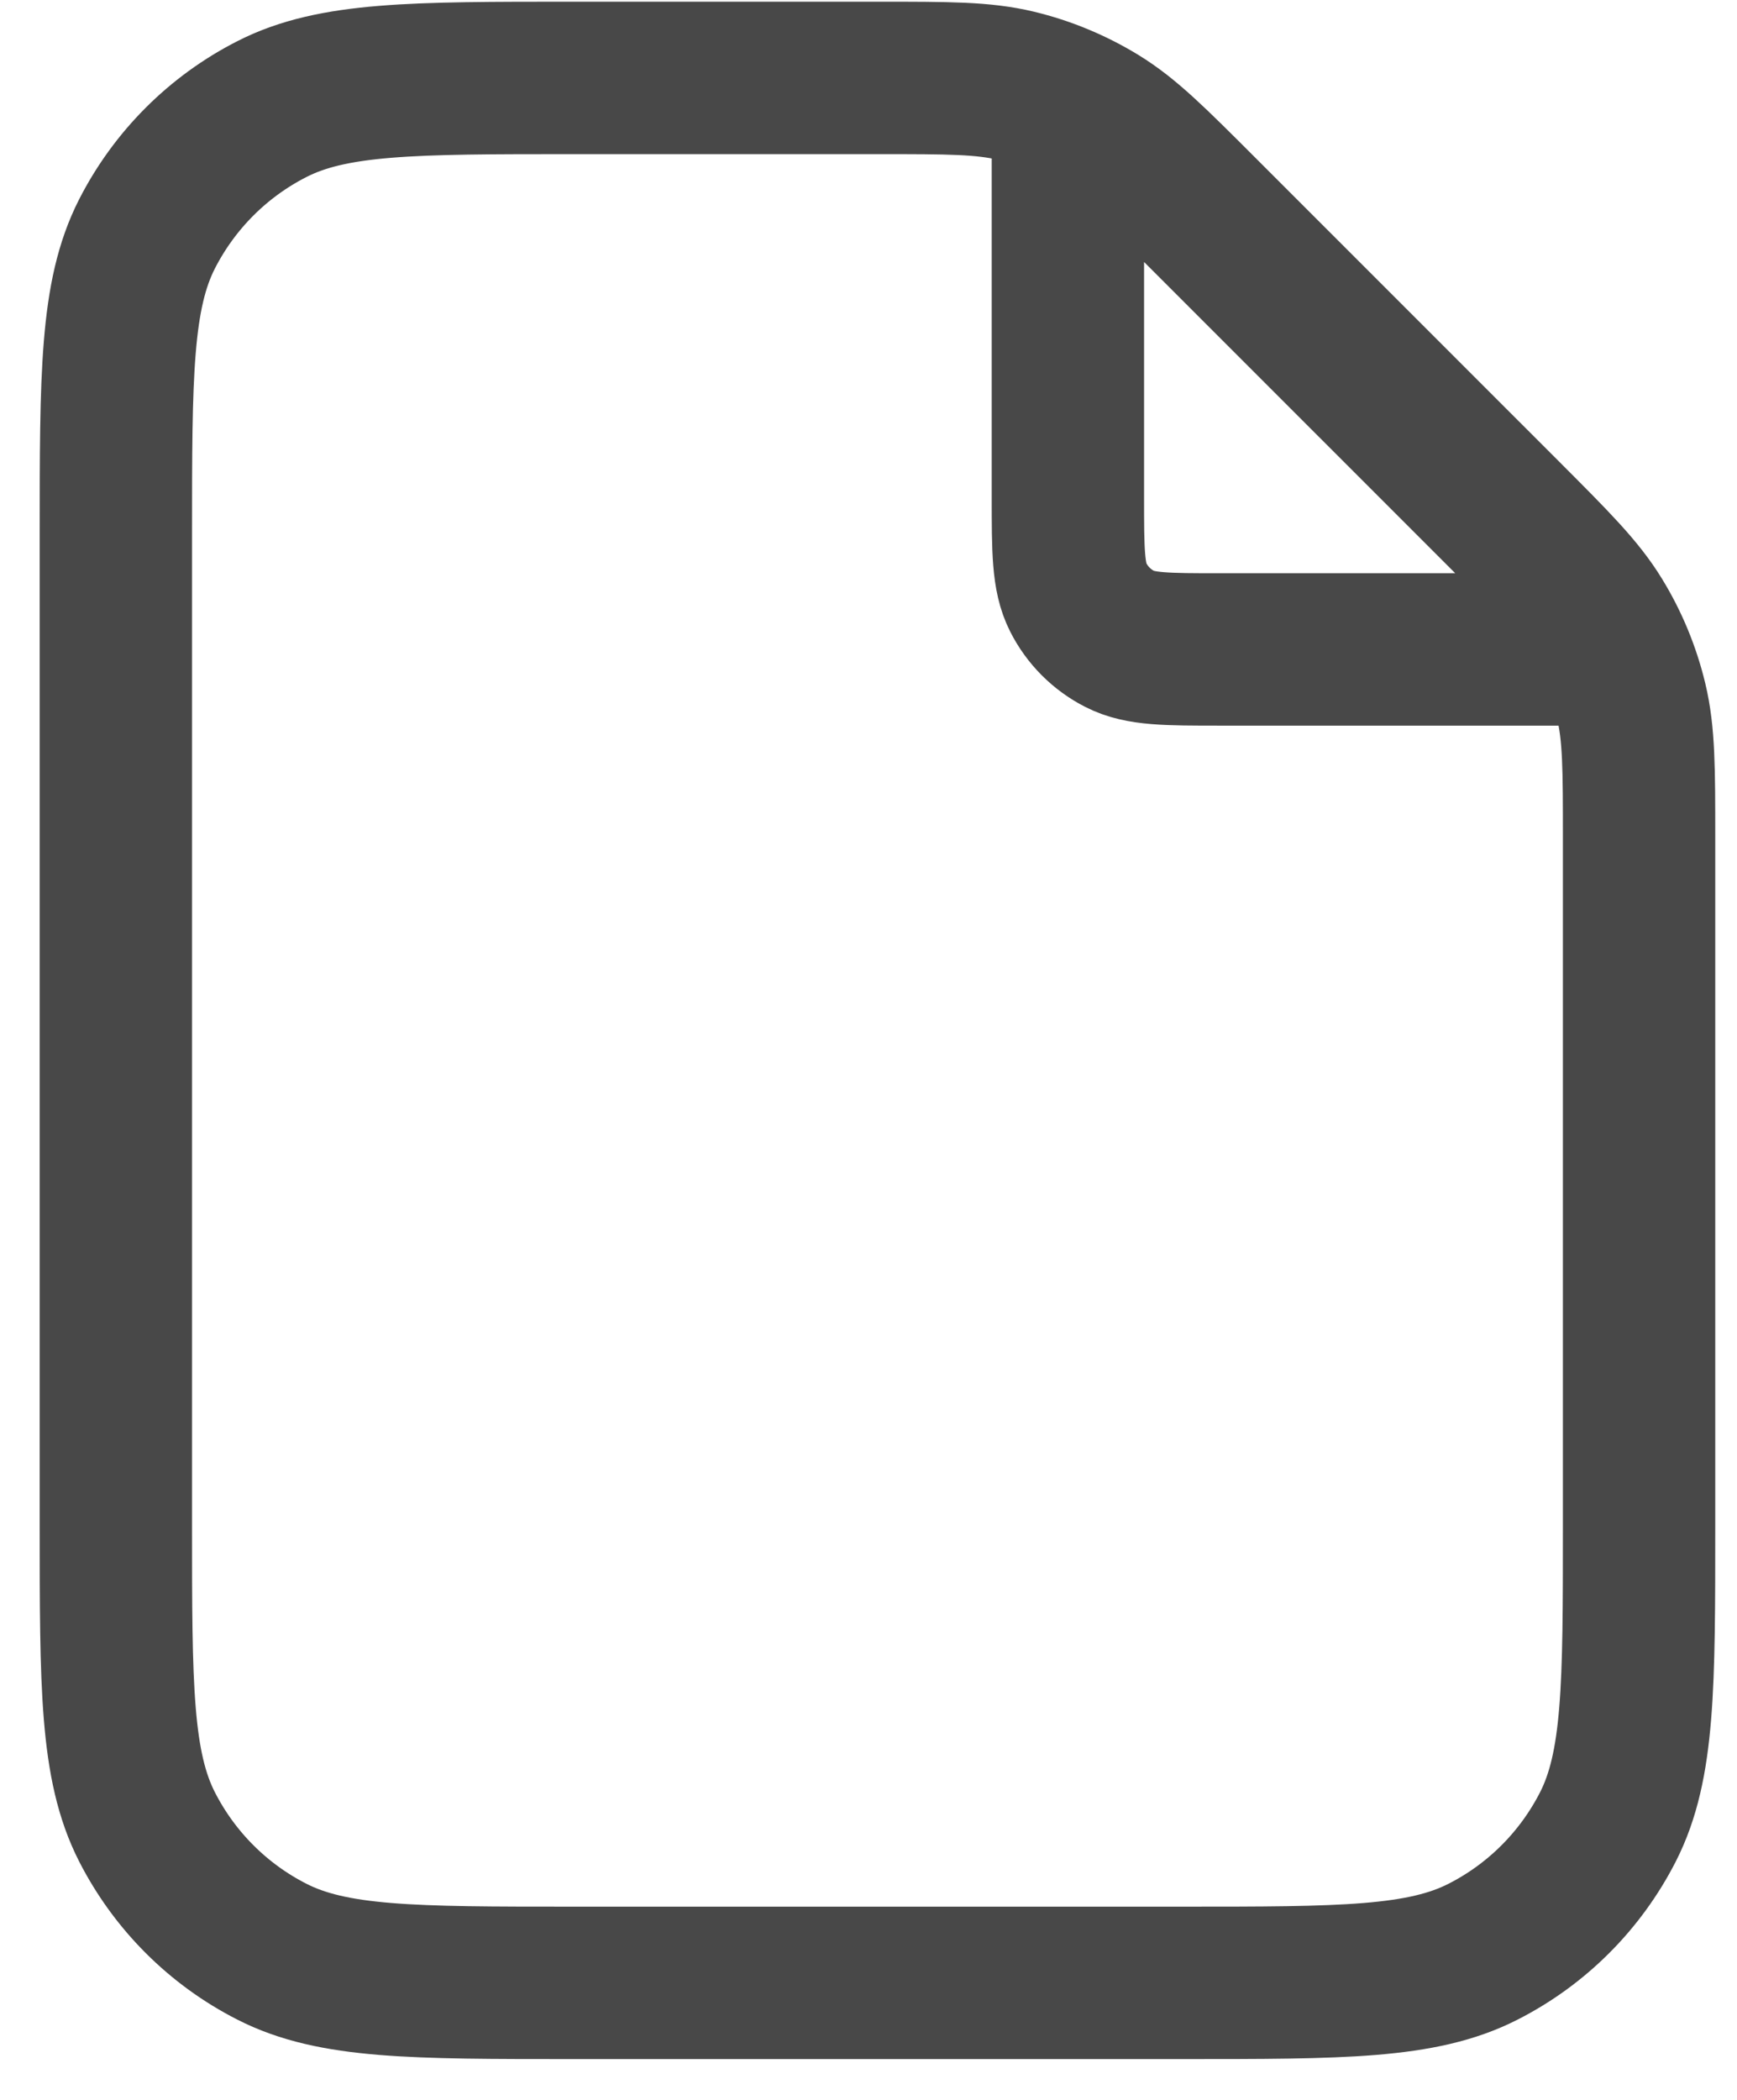 <svg width="24" height="29" viewBox="0 0 24 29" fill="none" xmlns="http://www.w3.org/2000/svg">
<path d="M14.755 1.431V6.864C14.755 7.601 14.755 7.969 14.898 8.25C15.024 8.498 15.225 8.699 15.473 8.825C15.754 8.969 16.123 8.969 16.859 8.969H22.292M22.647 11.584V21.07C22.647 23.28 22.647 24.385 22.217 25.229C21.838 25.971 21.235 26.575 20.492 26.953C19.648 27.384 18.543 27.384 16.333 27.384H7.915C5.705 27.384 4.6 27.384 3.756 26.953C3.013 26.575 2.41 25.971 2.031 25.229C1.601 24.385 1.601 23.28 1.601 21.07V7.39C1.601 5.18 1.601 4.075 2.031 3.231C2.41 2.489 3.013 1.885 3.756 1.507C4.6 1.076 5.705 1.076 7.915 1.076H12.139C13.105 1.076 13.587 1.076 14.041 1.185C14.444 1.282 14.829 1.442 15.182 1.658C15.58 1.902 15.921 2.243 16.604 2.926L20.798 7.119C21.48 7.802 21.821 8.143 22.065 8.541C22.282 8.894 22.441 9.279 22.538 9.682C22.647 10.136 22.647 10.619 22.647 11.584Z" stroke="#484848" stroke-width="2.105" stroke-linecap="round" stroke-linejoin="round"/>
</svg>
